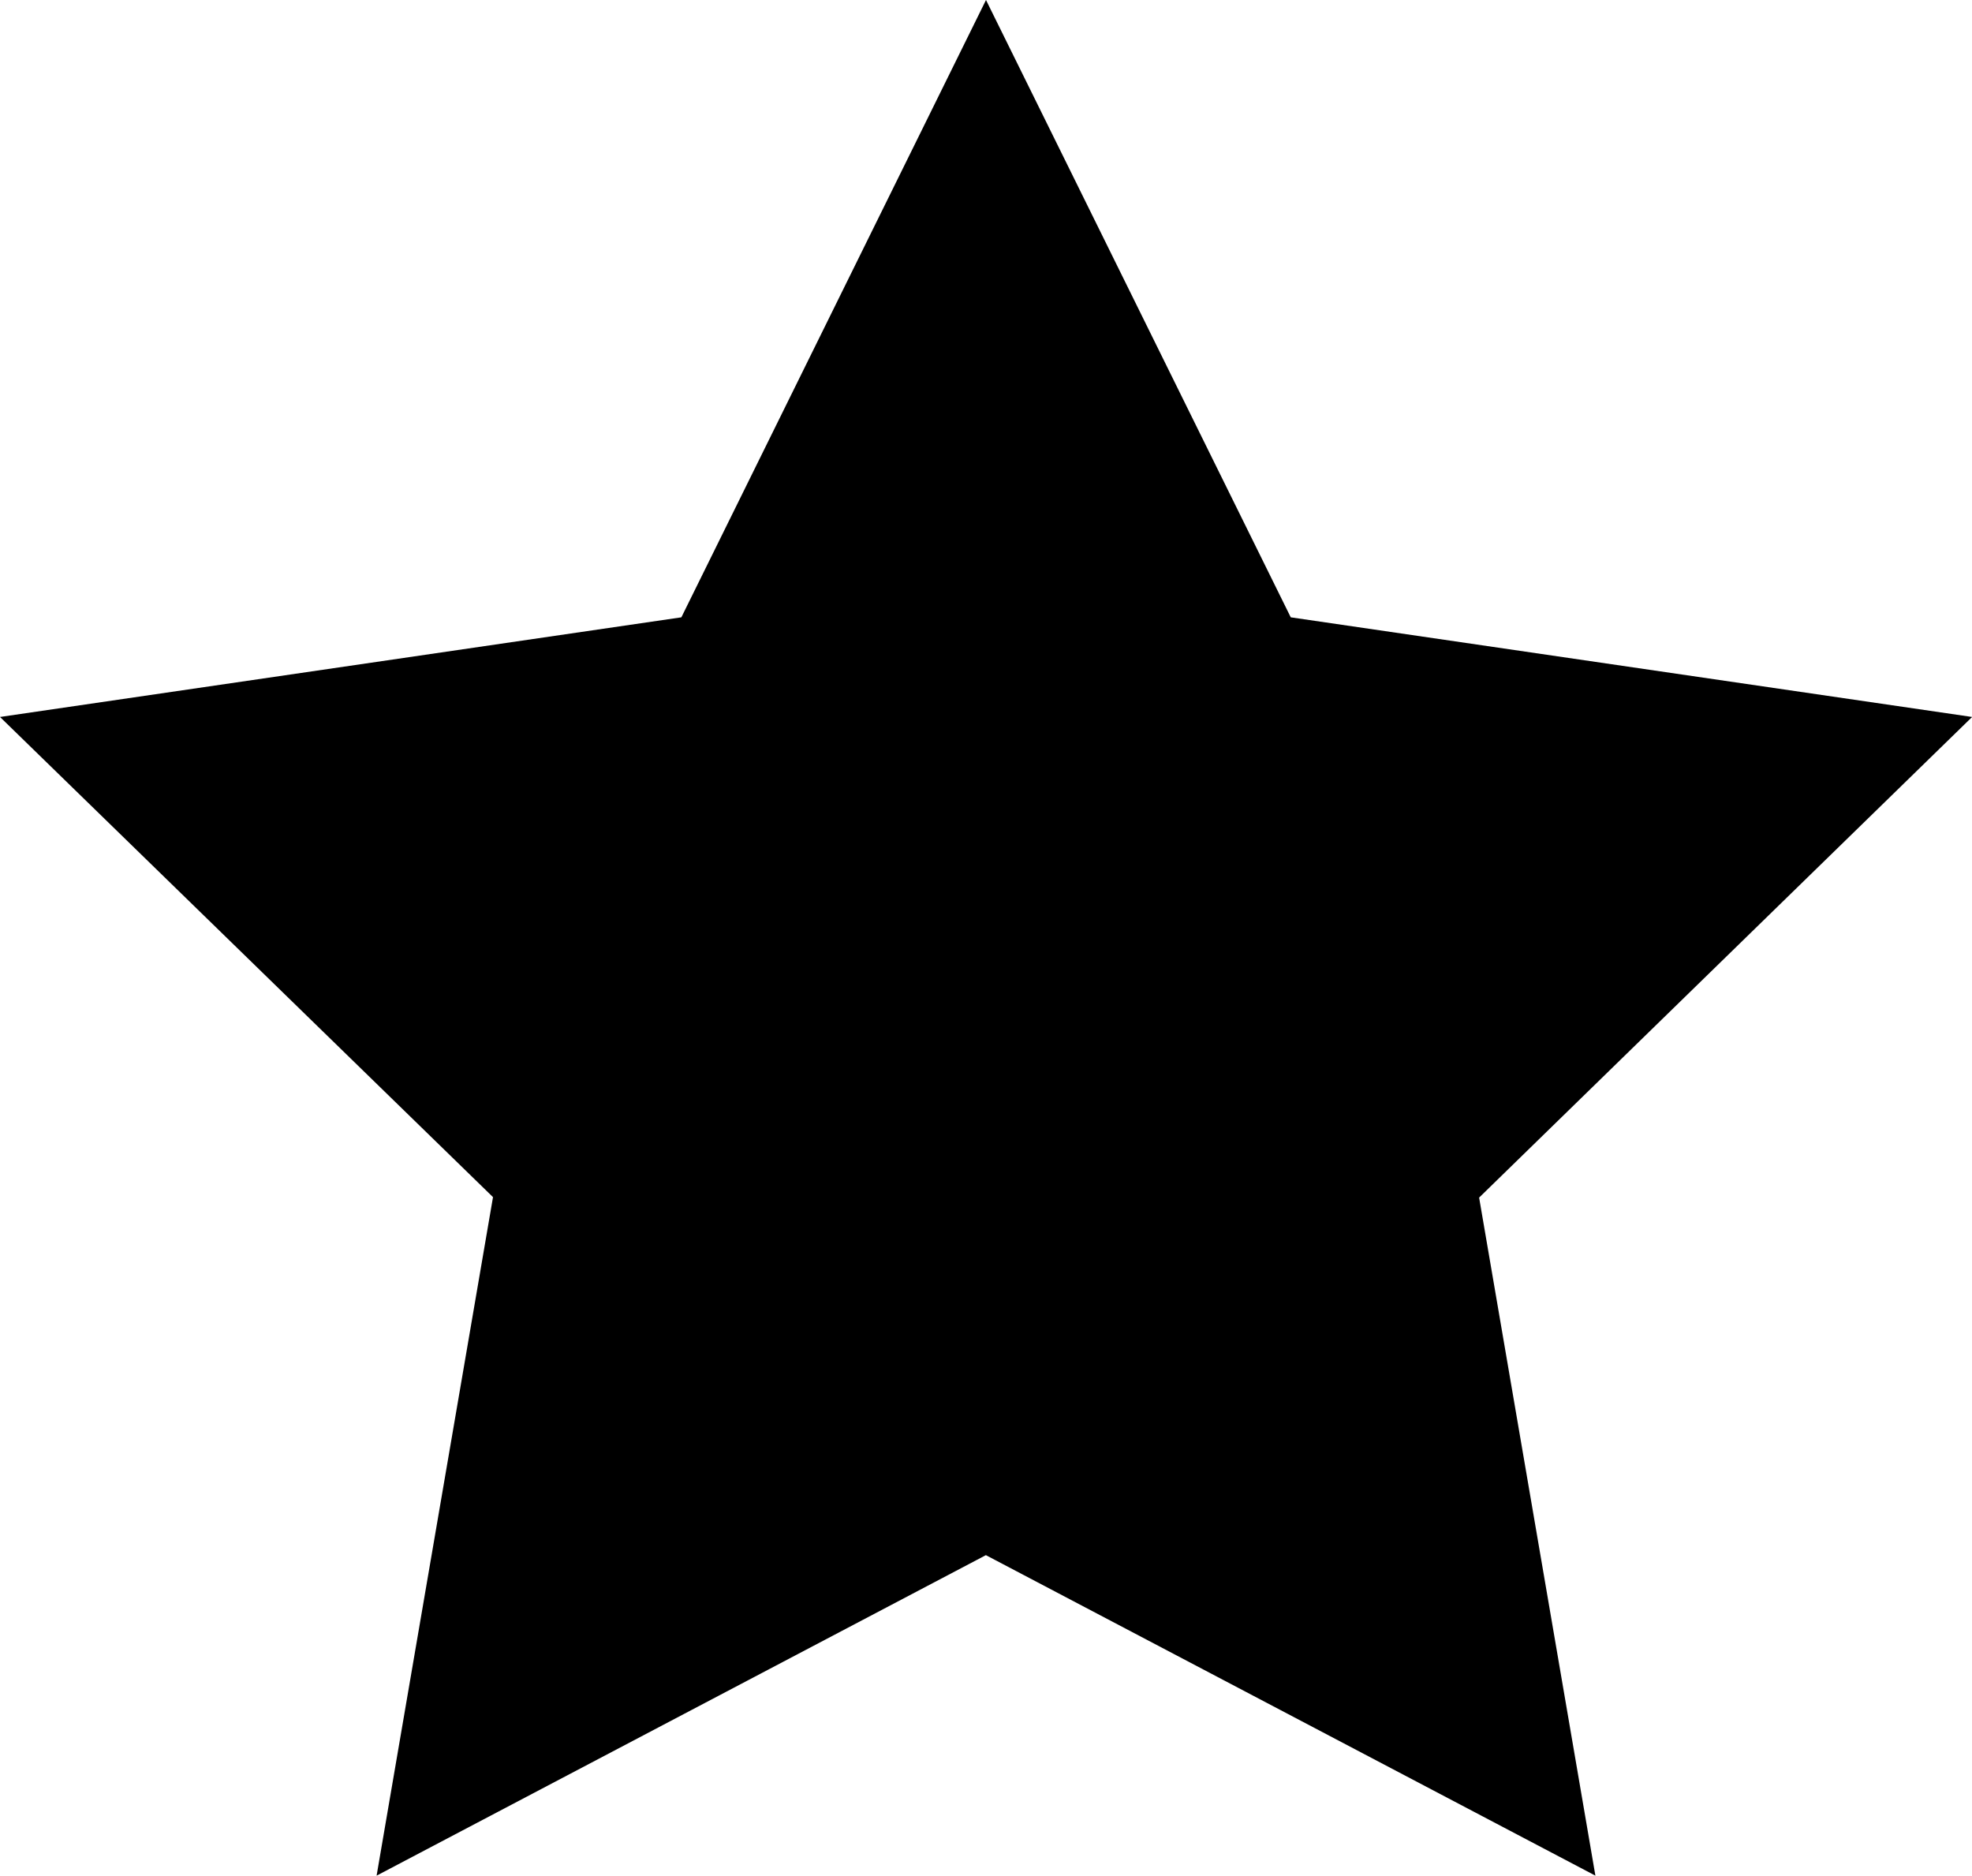 <svg xmlns="http://www.w3.org/2000/svg" width="16.824" height="16" viewBox="0 0 16.824 16"><path fill="currentColor" d="M10.412,2l2.6,5.266,5.813.85-4.206,4.1L15.611,18l-5.2-2.734L5.213,18l.993-5.788L2,8.116l5.813-.85Z" transform="translate(-2 -2)"/></svg>
